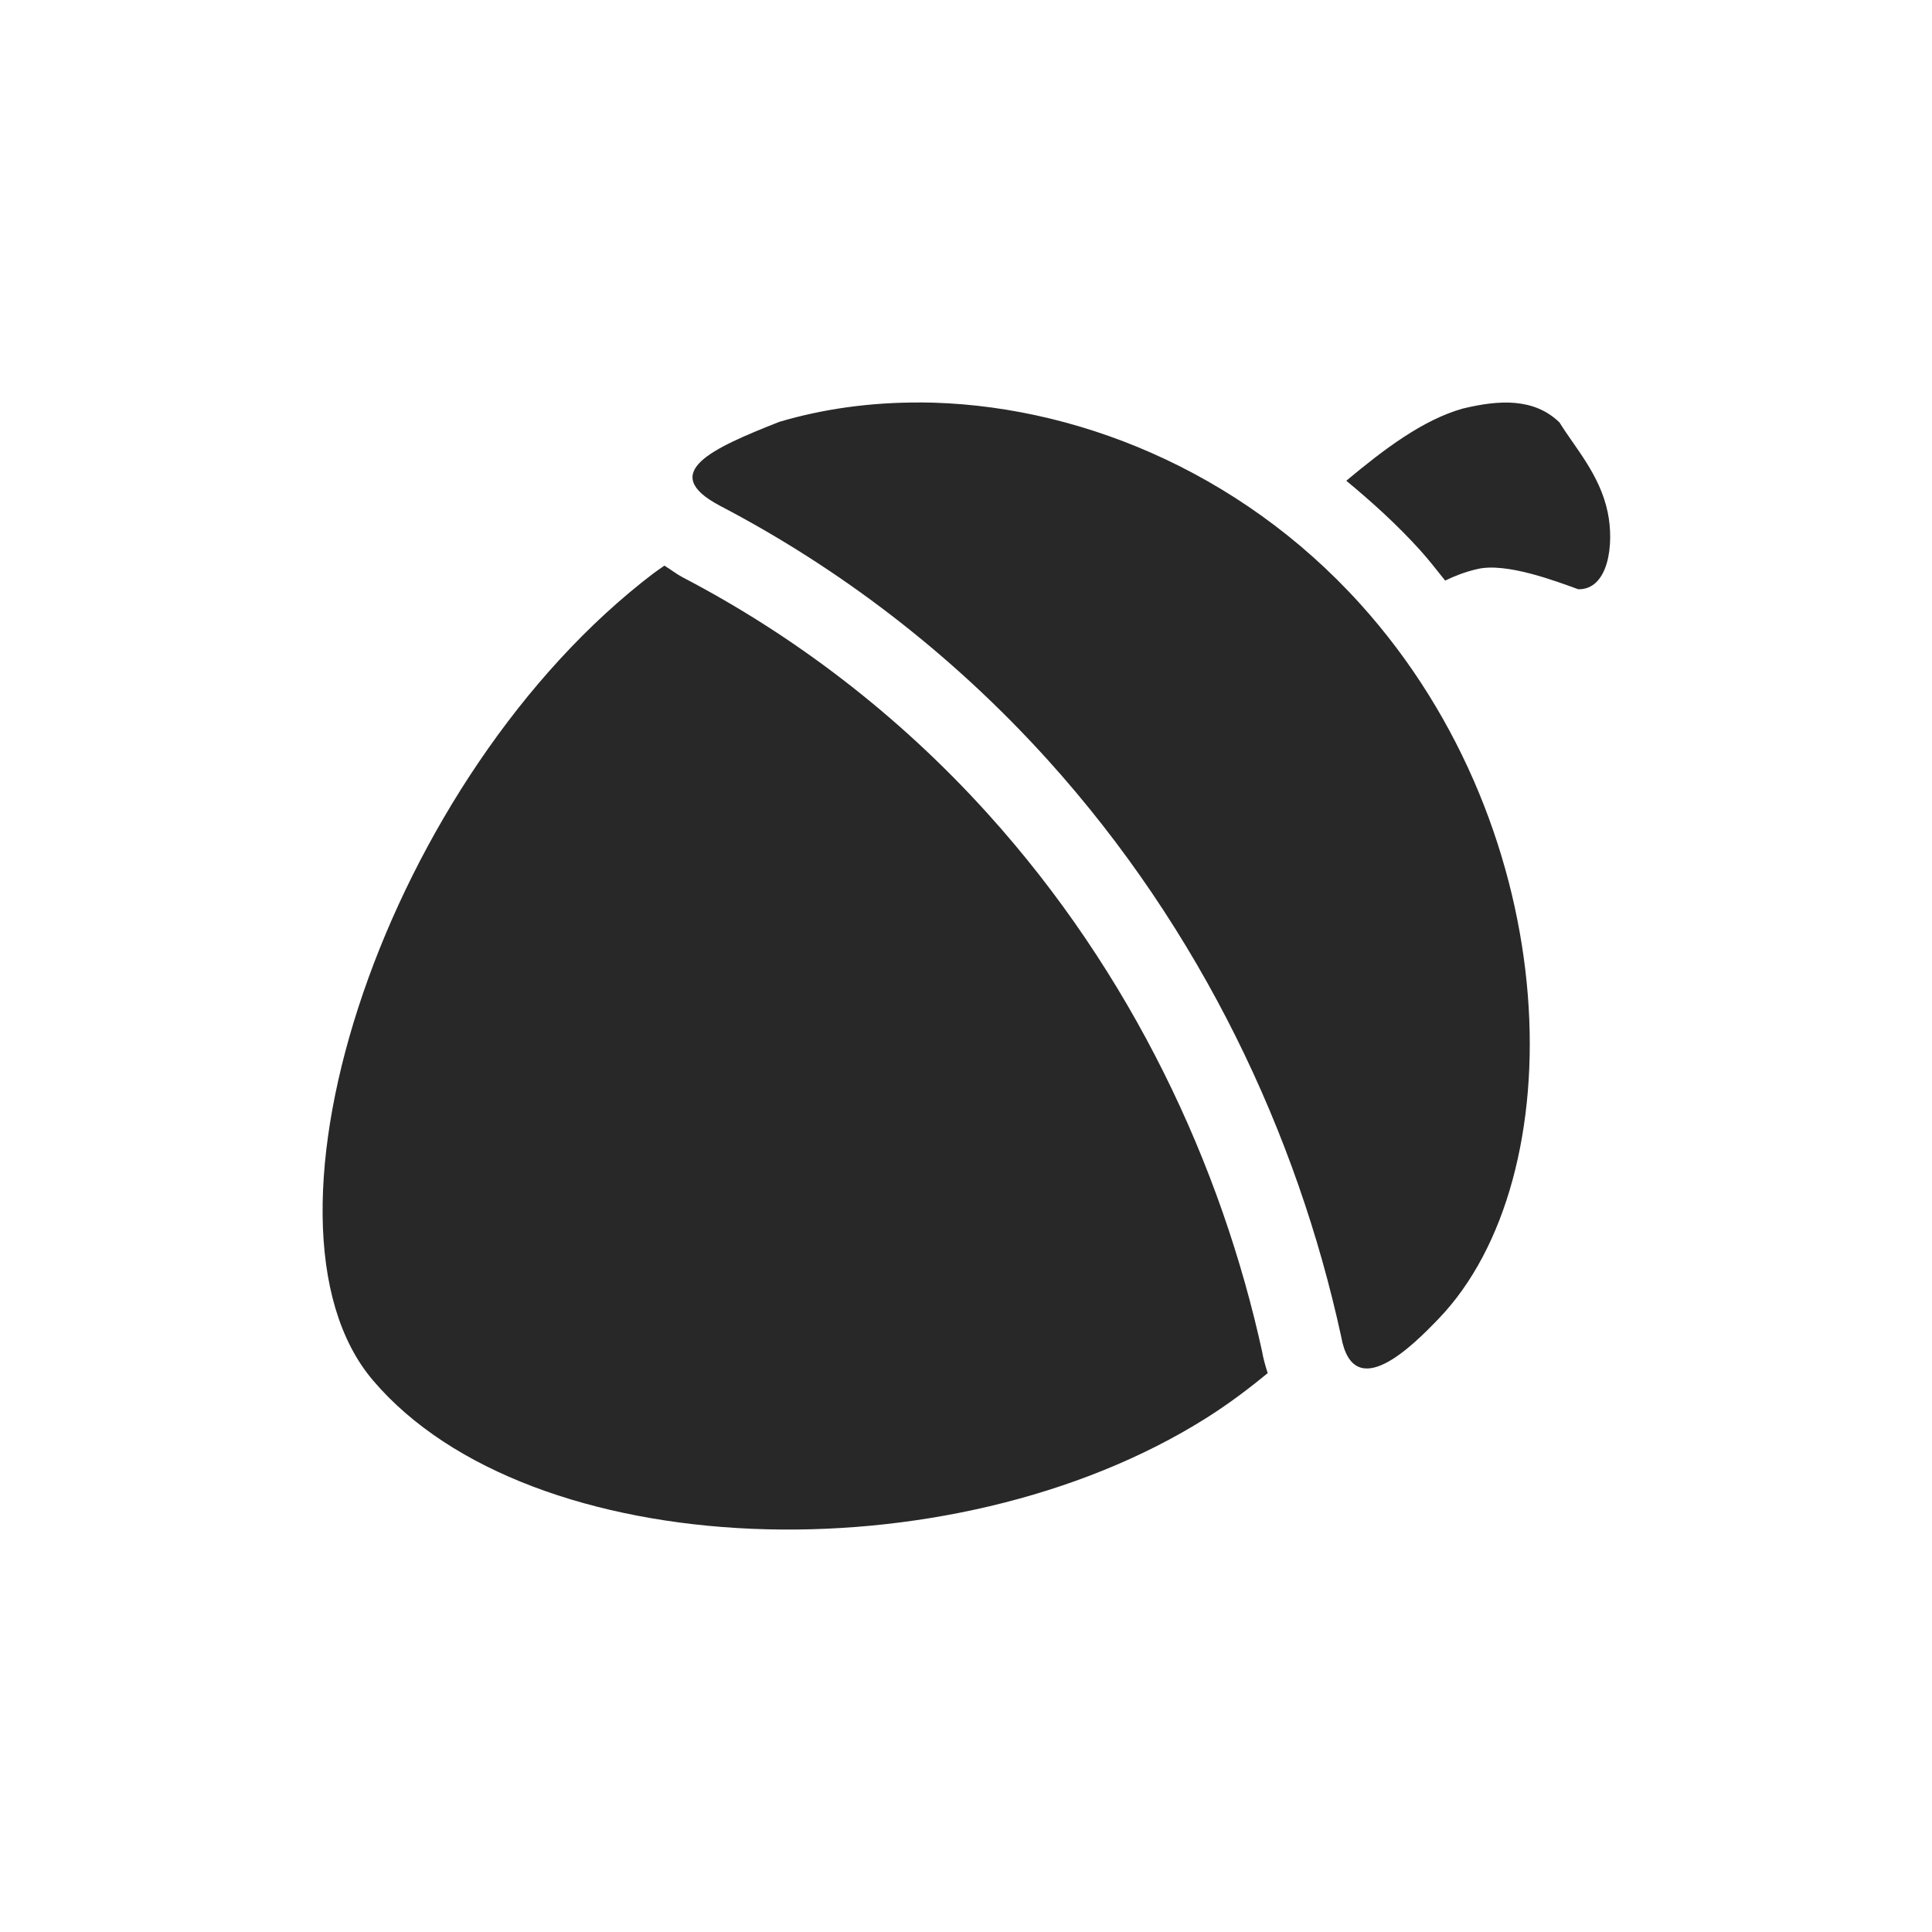 <svg width="24" height="24" version="1.1" xmlns="http://www.w3.org/2000/svg">
  <defs>
    <style id="current-color-scheme" type="text/css">.ColorScheme-Text { color:#282828; } .ColorScheme-Highlight { color:#458588; } .ColorScheme-NeutralText { color:#fe8019; } .ColorScheme-PositiveText { color:#689d6a; } .ColorScheme-NegativeText { color:#fb4934; }</style>
  </defs>
  <path class="ColorScheme-Text" d="m11.42 5c-0.604-0.002-1.191 0.078-1.738 0.24-0.833 0.329-1.516 0.632-0.738 1.043 1.475 0.771 2.865 1.822 4.069 3.154 1.914 2.119 3.102 4.659 3.647 7.164 0.154 0.866 0.904 0.099 1.211-0.219 1.681-1.747 1.597-6.033-0.973-8.879-1.508-1.67-3.575-2.496-5.477-2.504zm7.407 0.006c-0.204-0.019-0.427 0.014-0.658 0.07-0.498 0.141-0.978 0.507-1.445 0.896 0.319 0.264 0.629 0.544 0.916 0.861 0.111 0.123 0.21 0.252 0.312 0.379 0.119-0.057 0.249-0.109 0.404-0.144 0.358-0.082 0.968 0.15 1.25 0.252 0.376 0.006 0.449-0.56 0.365-0.959-0.098-0.467-0.405-0.799-0.598-1.113-0.157-0.152-0.343-0.223-0.547-0.242zm-10.57 2.018c-0.044 0.032-0.087 0.059-0.131 0.092-3.311 2.512-5.164 8.063-3.494 10.03 1.944 2.289 7.167 2.475 10.35 0.471 0.275-0.173 0.526-0.362 0.766-0.56-0.032-0.096-0.057-0.191-0.072-0.279l0.008 0.037c-0.51-2.347-1.626-4.728-3.412-6.705-1.121-1.242-2.416-2.22-3.789-2.937h-2e-3l-0.002-0.002c-0.074-0.039-0.149-0.098-0.225-0.144z" fill="currentColor"/>
</svg>
